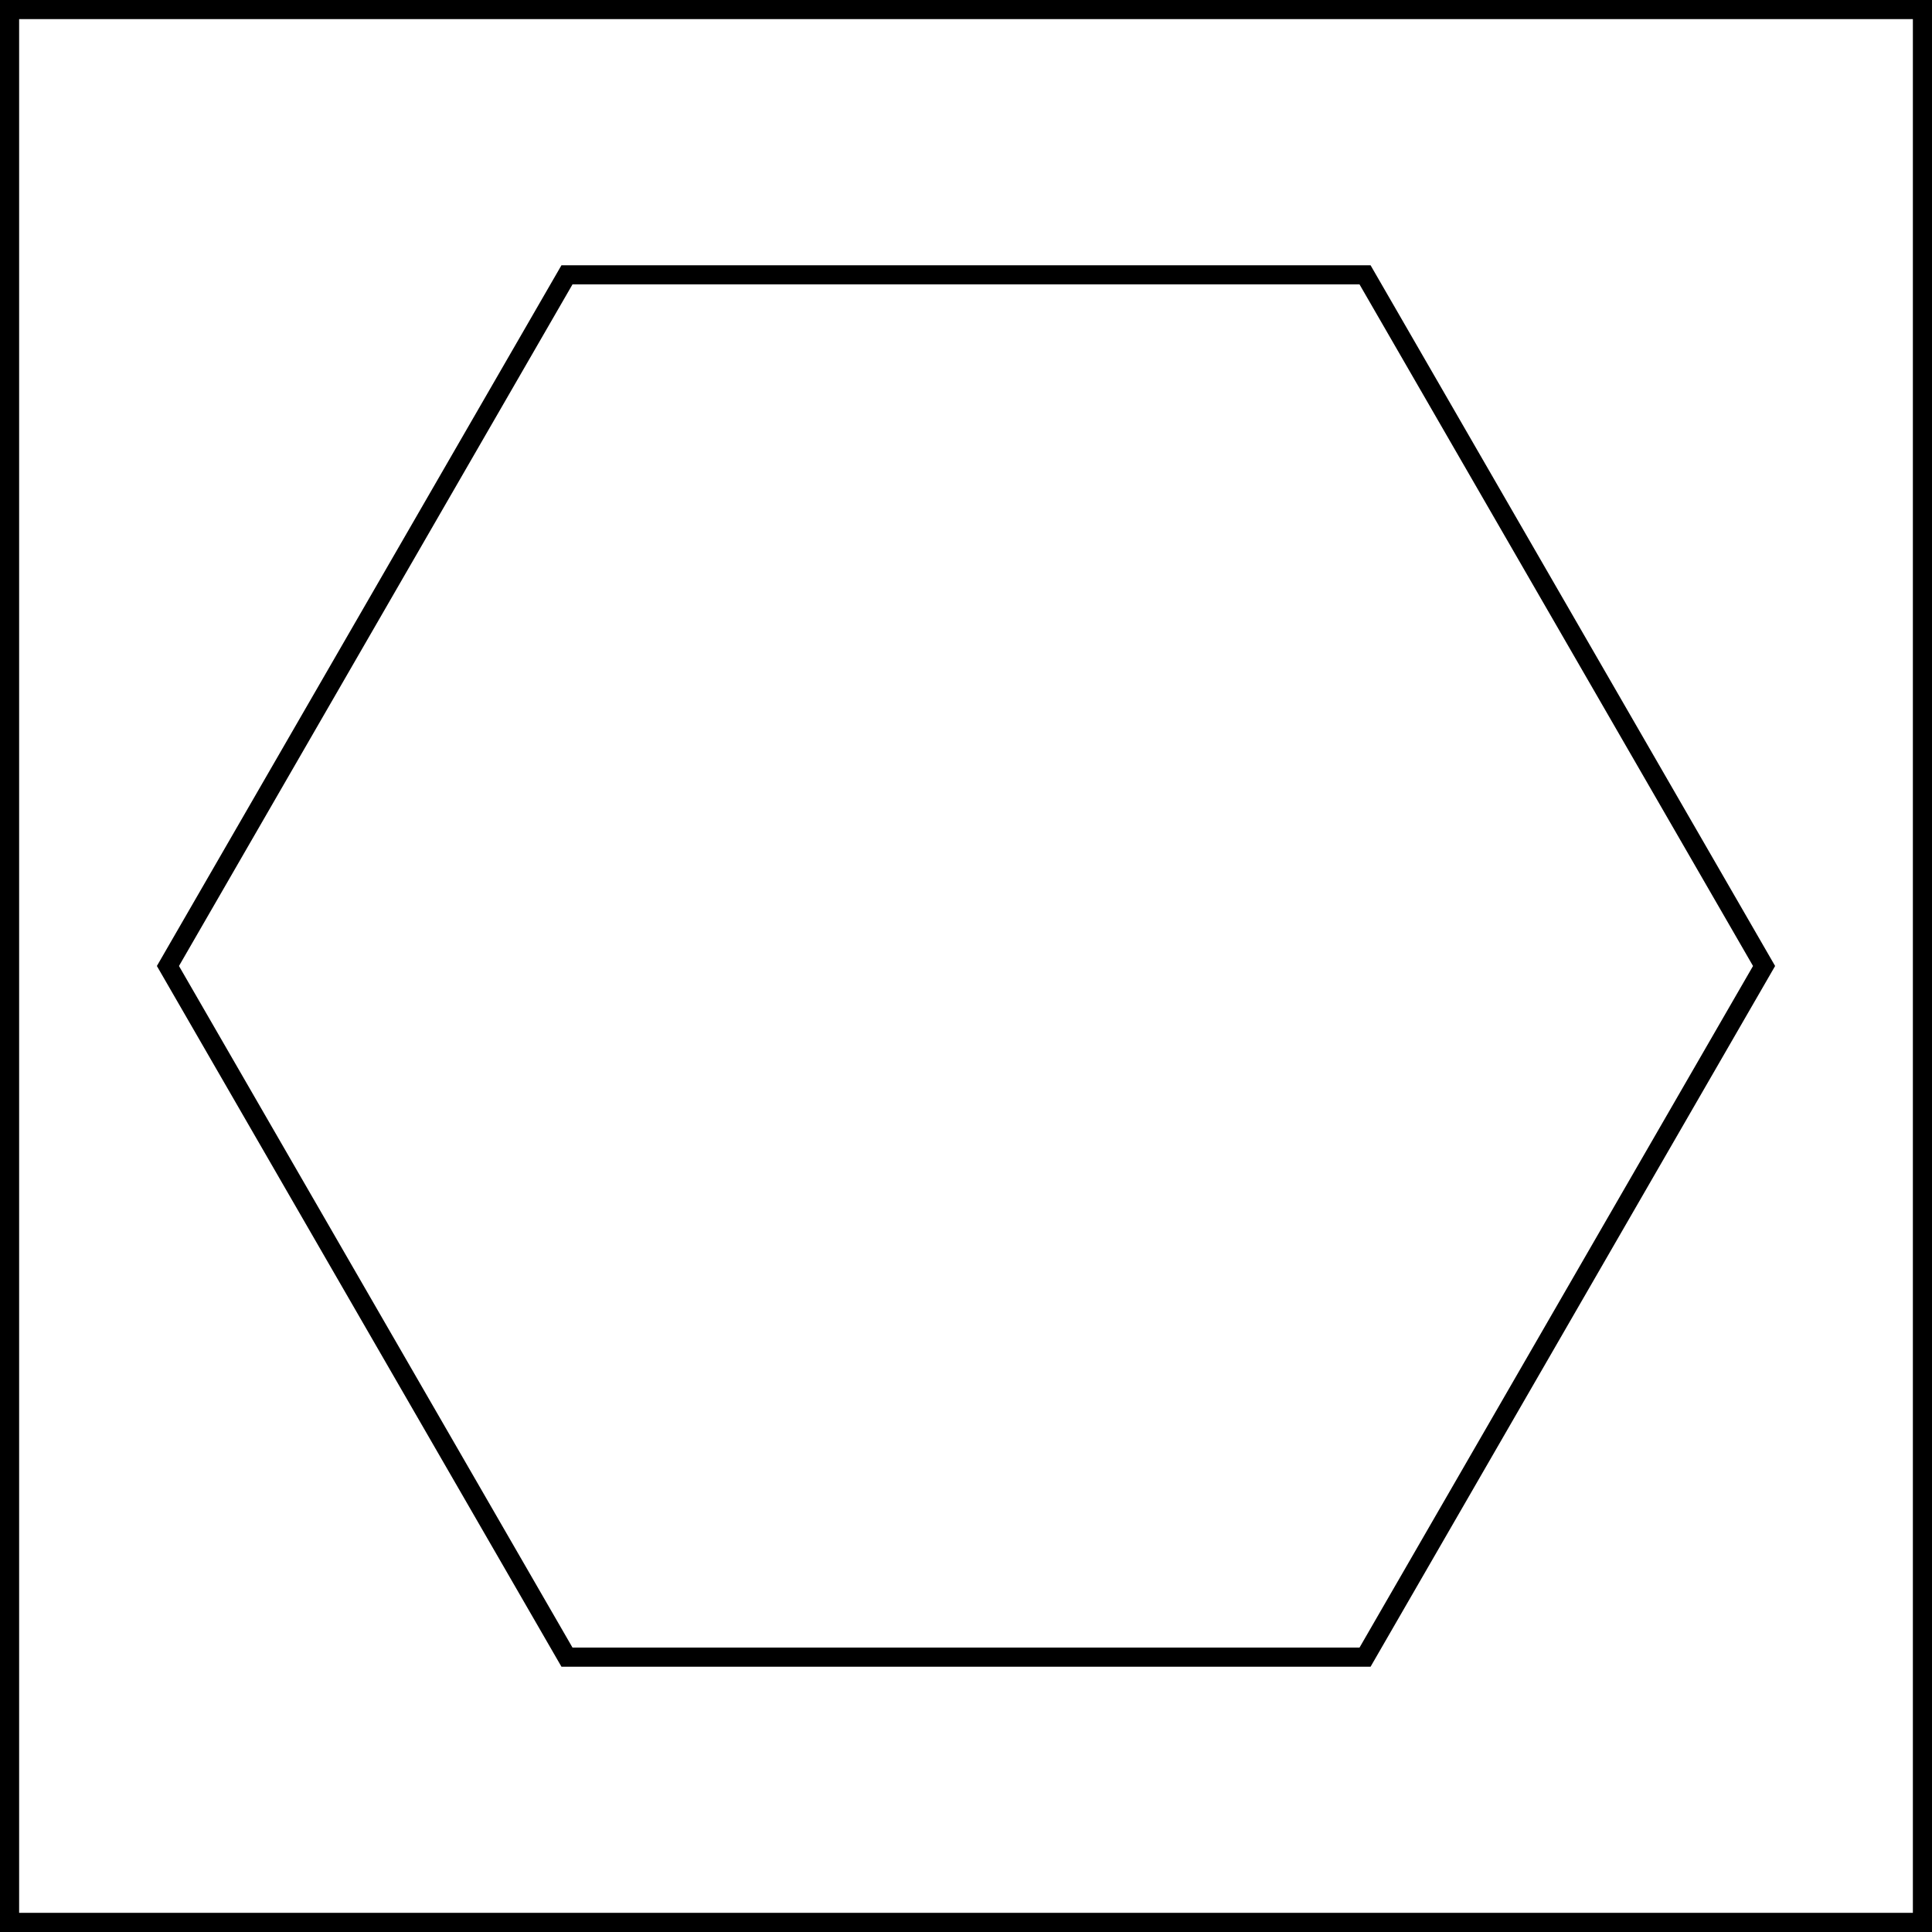 <?xml version="1.0" encoding="UTF-8" standalone="no"?>
<!-- Generator: Adobe Illustrator 15.0.0, SVG Export Plug-In . SVG Version: 6.00 Build 0)  -->

<svg
   xmlns:dc="http://purl.org/dc/elements/1.1/"
   xmlns:cc="http://creativecommons.org/ns#"
   xmlns:rdf="http://www.w3.org/1999/02/22-rdf-syntax-ns#"
   xmlns:svg="http://www.w3.org/2000/svg"
   xmlns="http://www.w3.org/2000/svg"
   xmlns:sodipodi="http://sodipodi.sourceforge.net/DTD/sodipodi-0.dtd"
   xmlns:inkscape="http://www.inkscape.org/namespaces/inkscape"
   version="1.1"
   id="Layer_1"
   x="0px"
   y="0px"
   width="101.001"
   height="101"
   viewBox="0 0 101.001 101"
   enable-background="new 0 0 612 792"
   xml:space="preserve"
   sodipodi:docname="4A-Hexagon-box.svg"
   inkscape:version="0.92.3 (d244b95, 2018-08-02)"><defs
   id="defs3969" /><sodipodi:namedview
   pagecolor="#ffffff"
   bordercolor="#666666"
   borderopacity="1"
   objecttolerance="10"
   gridtolerance="10"
   guidetolerance="10"
   inkscape:pageopacity="0"
   inkscape:pageshadow="2"
   inkscape:window-width="1299"
   inkscape:window-height="713"
   id="namedview3967"
   showgrid="false"
   inkscape:zoom="0.66540404"
   inkscape:cx="-63.407013"
   inkscape:cy="-254.798"
   inkscape:window-x="67"
   inkscape:window-y="27"
   inkscape:window-maximized="1"
   inkscape:current-layer="Layer_1" />






<rect
   x="0.5"
   y="0.5"
   stroke-miterlimit="10"
   width="100.001"
   height="100"
   id="rect3874"
   style="fill:none;stroke:#000000;stroke-miterlimit:10" />



























<polygon
   stroke-miterlimit="10"
   points="399.047,54.57 440.769,54.57 461.629,90.702 440.769,126.834 399.047,126.834 378.186,90.702 "
   id="polygon3930"
   style="fill:none;stroke:#000000;stroke-miterlimit:10"
   transform="translate(-369.407,-40.202)" />
















</svg>
